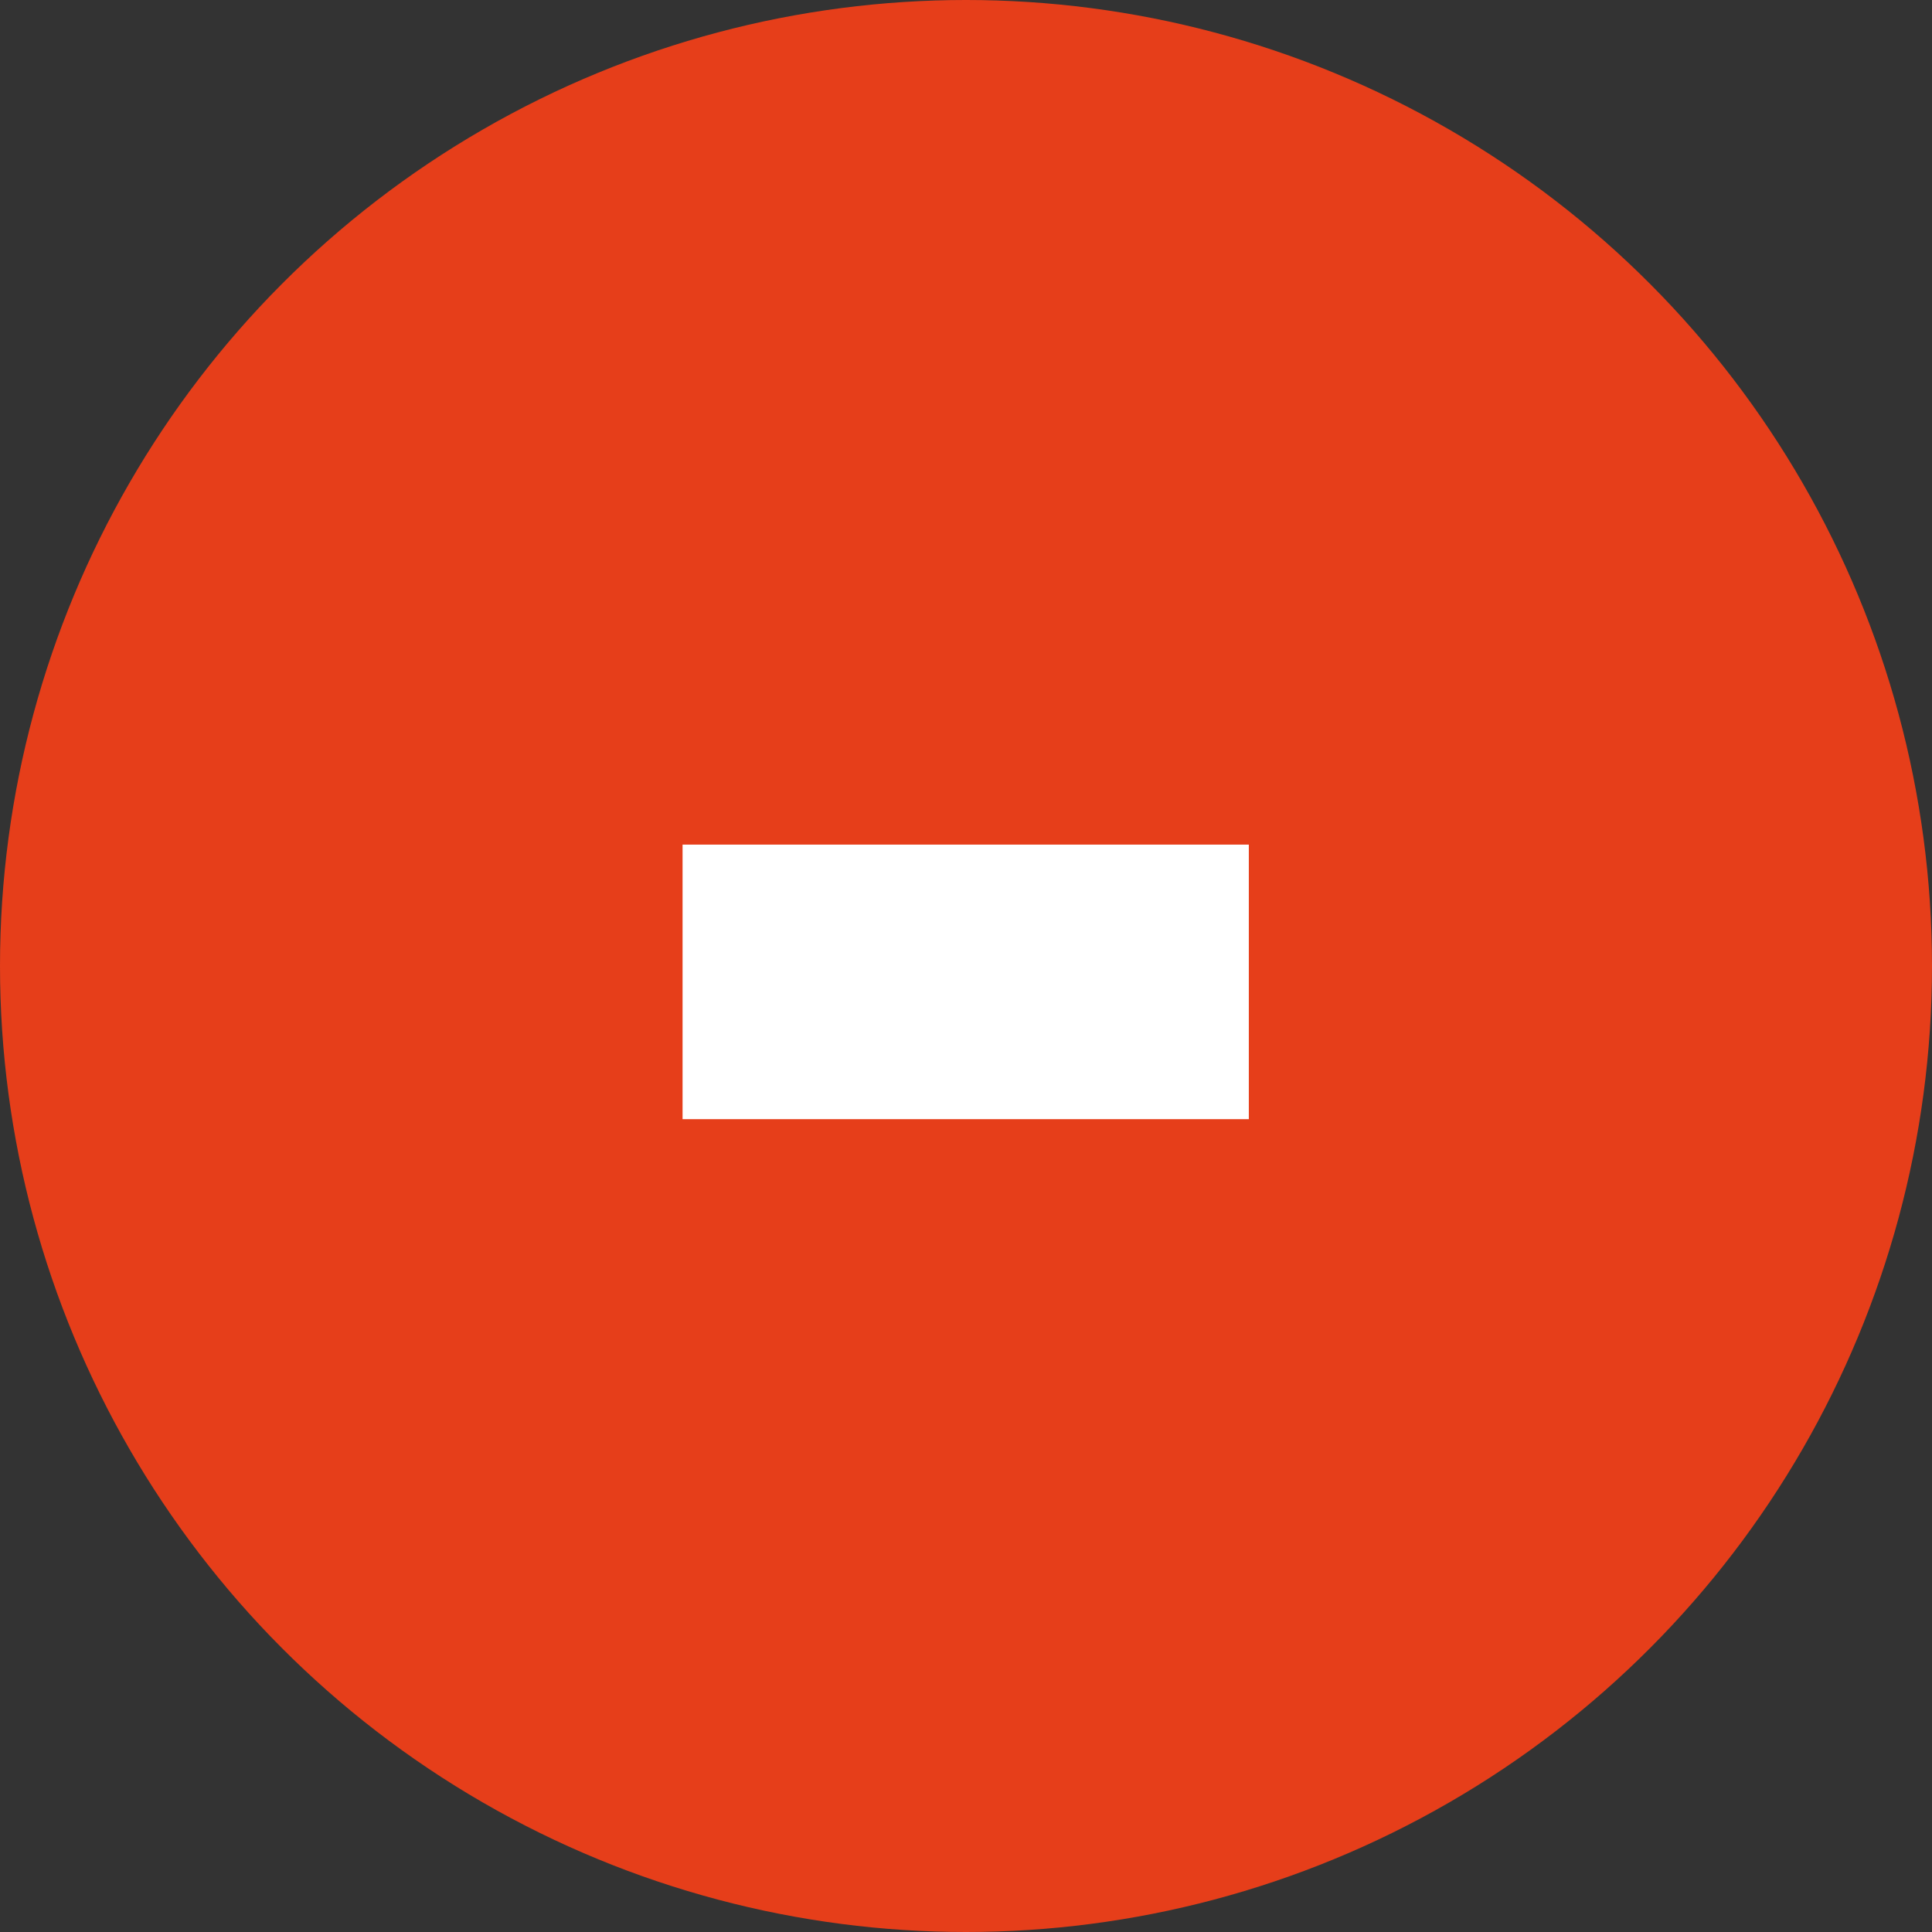 <svg width="152" height="152" viewBox="0 0 152 152" fill="none" xmlns="http://www.w3.org/2000/svg">
<rect x="0" y="0" width="152" height="152" fill="#333333" stroke="none"/>
<circle cx="76" cy="76" r="76" fill="#E63E1A"/>
<path d="M53.701 88.05V66.45H98.251V88.05H53.701Z" fill="white"/>
</svg>
